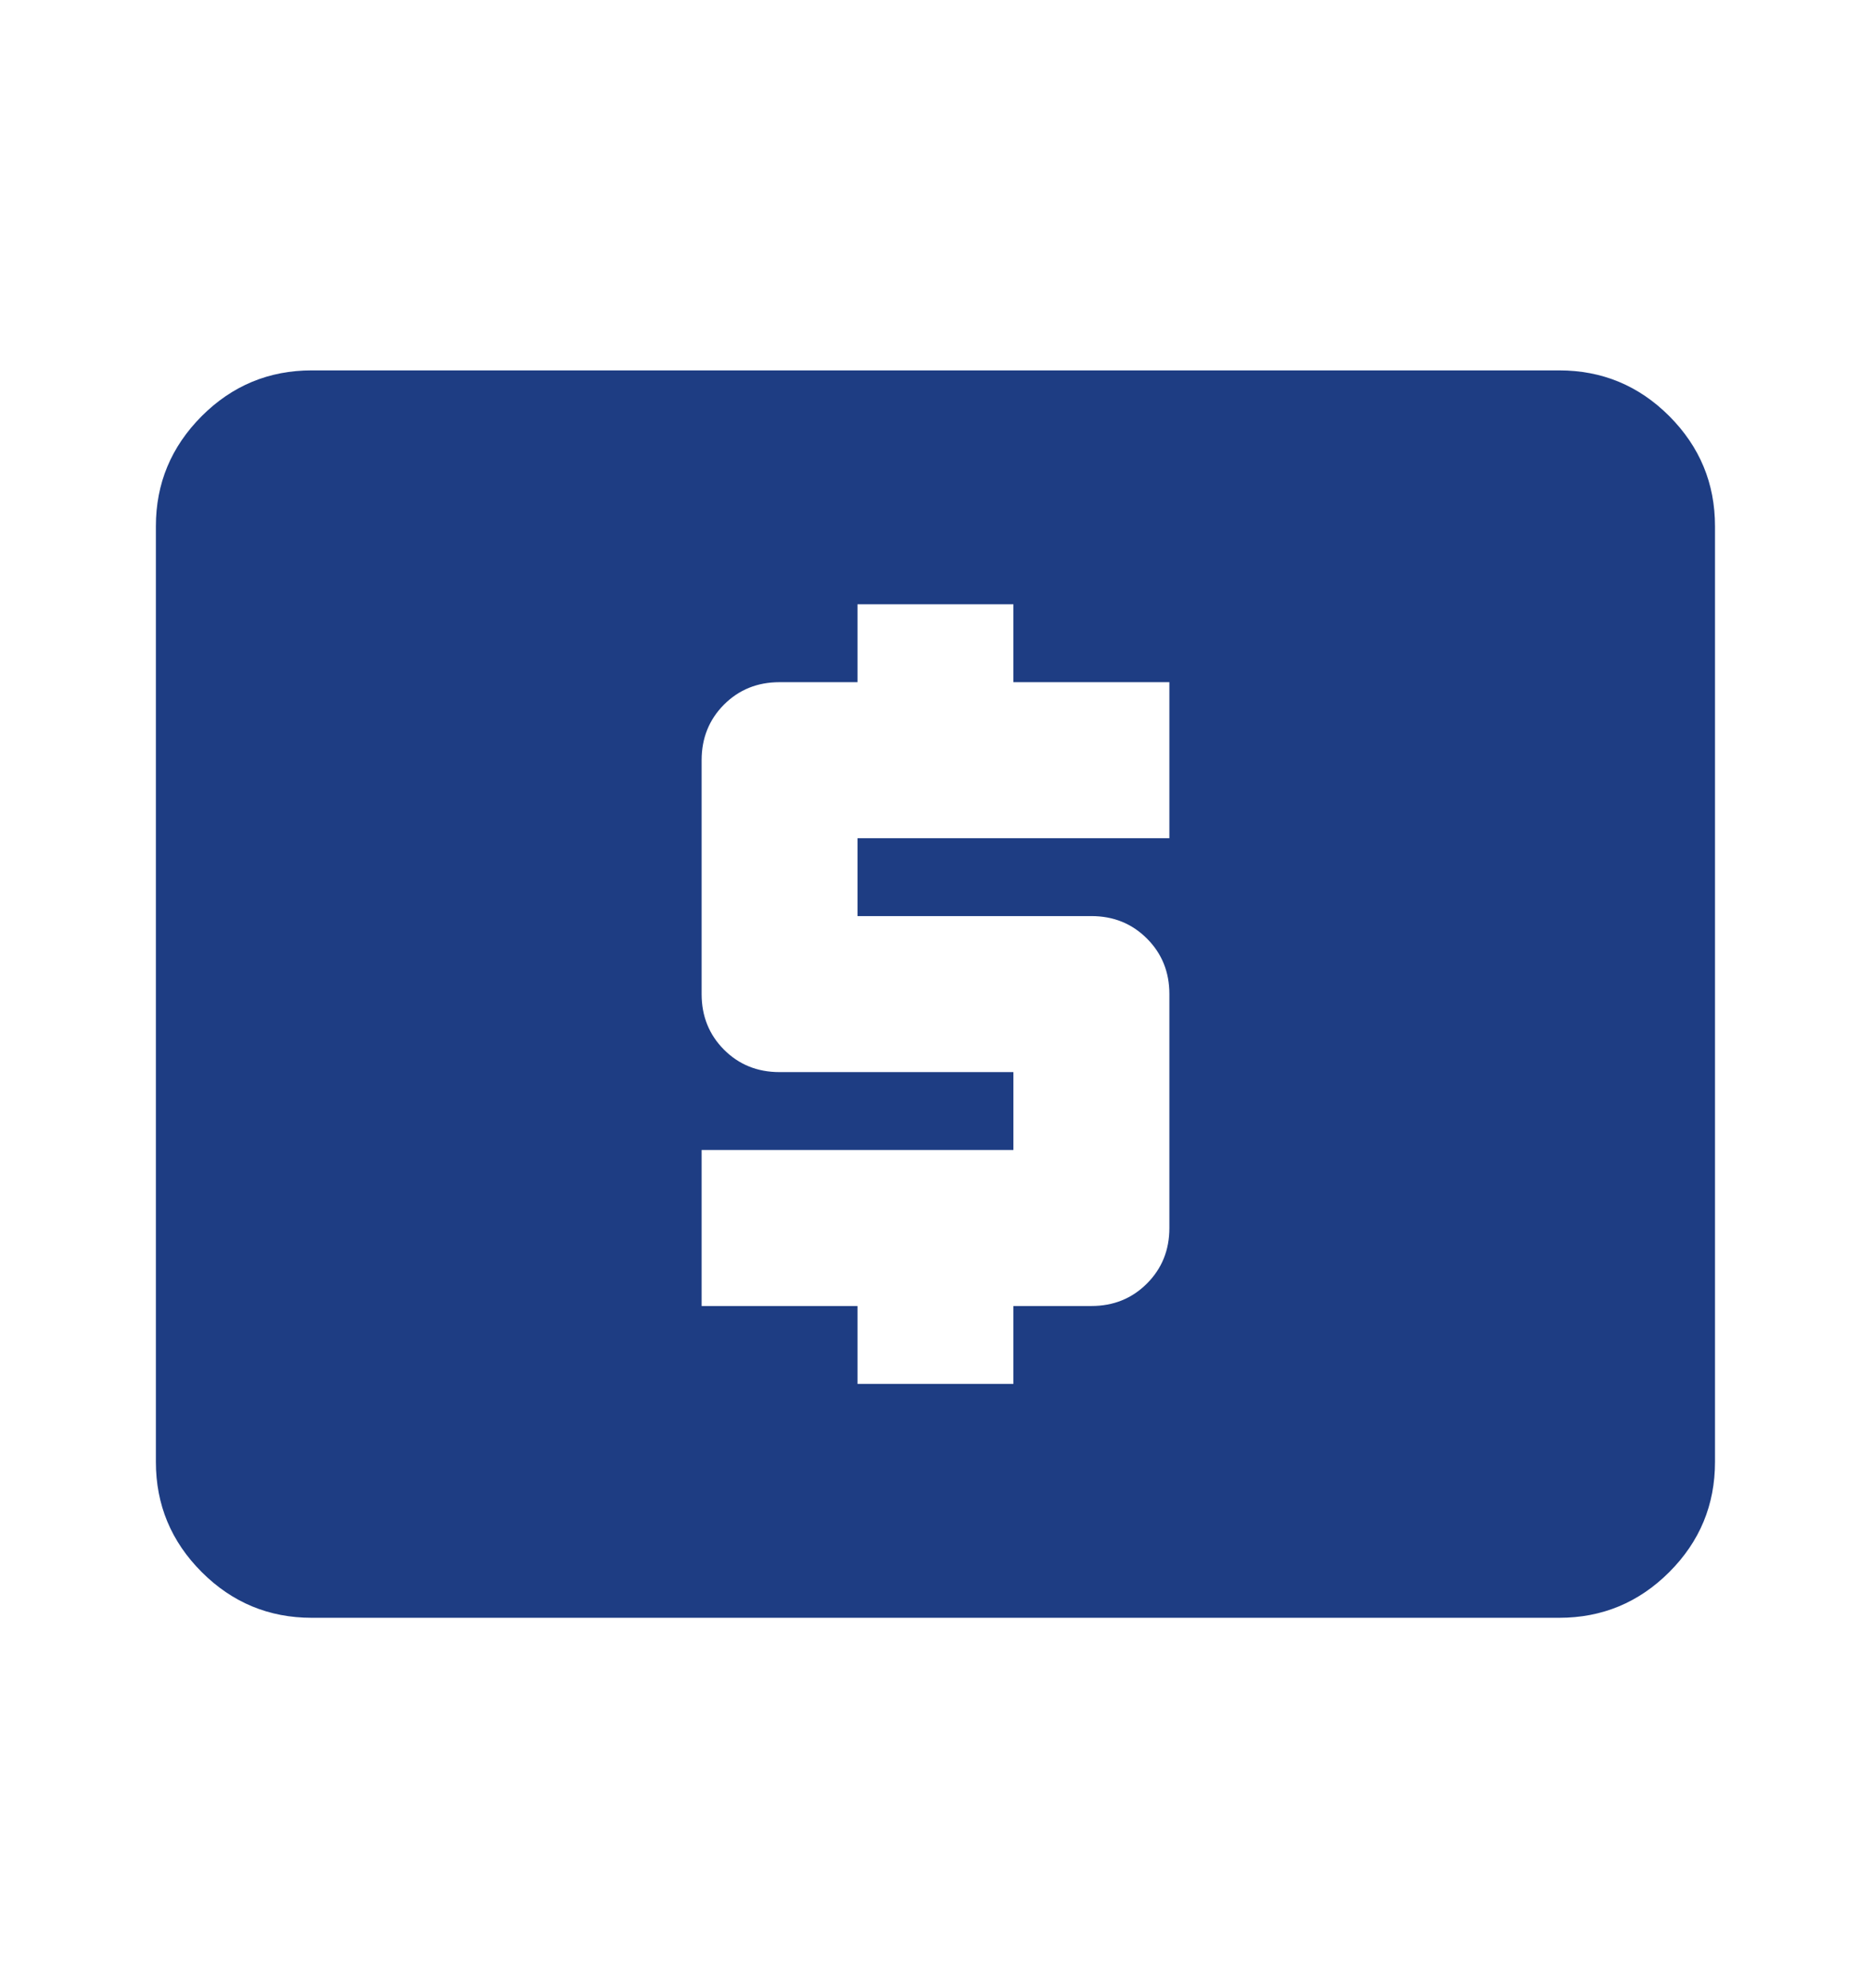 <svg width="16" height="17" viewBox="0 0 16 17" fill="none" xmlns="http://www.w3.org/2000/svg">
<g id="Component 78">
<mask id="mask0_1178_4588" style="mask-type:alpha" maskUnits="userSpaceOnUse" x="0" y="0" width="16" height="17">
<rect id="Bounding box" y="0.5" width="16" height="16" fill="#D9D9D9"/>
</mask>
<g mask="url(#mask0_1178_4588)">
<path id="local_atm" d="M7.333 11.833H8.666V11.167H9.333C9.522 11.167 9.68 11.103 9.808 10.975C9.936 10.847 10 10.689 10 10.5V8.5C10 8.311 9.936 8.153 9.808 8.025C9.68 7.897 9.522 7.833 9.333 7.833H7.333V7.167H10V5.833H8.666V5.167H7.333V5.833H6.666C6.477 5.833 6.319 5.897 6.191 6.025C6.064 6.153 6 6.311 6 6.5V8.5C6 8.689 6.064 8.847 6.191 8.975C6.319 9.103 6.477 9.167 6.666 9.167H8.666V9.833H6V11.167H7.333V11.833ZM2.666 13.833C2.3 13.833 1.986 13.703 1.725 13.442C1.464 13.181 1.333 12.867 1.333 12.5V4.5C1.333 4.133 1.464 3.82 1.725 3.558C1.986 3.297 2.3 3.167 2.666 3.167H13.333C13.7 3.167 14.014 3.297 14.275 3.558C14.536 3.82 14.666 4.133 14.666 4.5V12.5C14.666 12.867 14.536 13.181 14.275 13.442C14.014 13.703 13.7 13.833 13.333 13.833H2.666Z" fill="#1E3D83"/>
</g>
</g>
</svg>
